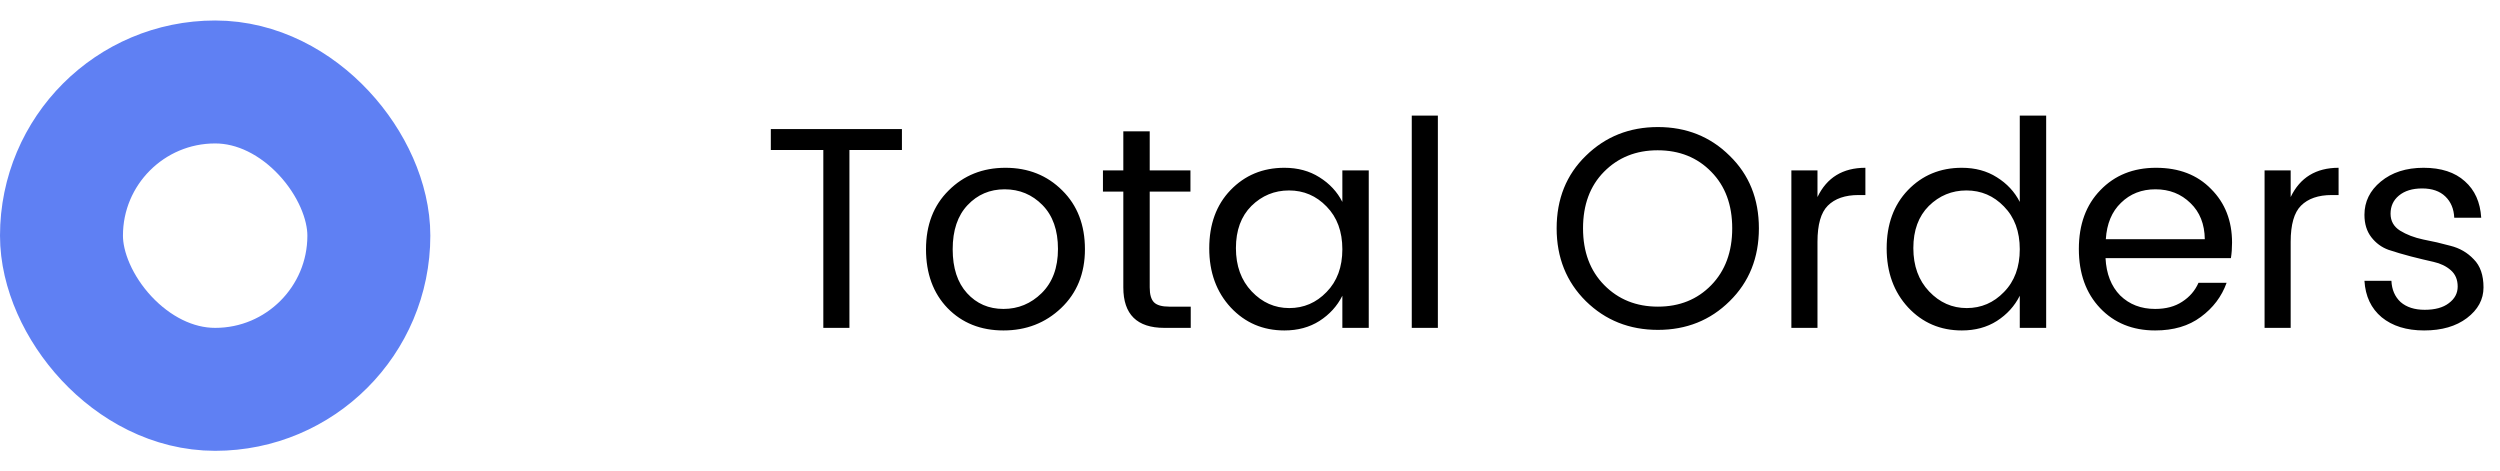 <svg width="122" height="23" viewBox="0 0 122 23" fill="none" xmlns="http://www.w3.org/2000/svg">
<rect x="3" y="4" width="15" height="15" rx="7.5" stroke="#5F80F3" stroke-width="6" stroke-linecap="round" stroke-linejoin="round"/>
<path d="M37.616 7.32V6.298H44.014V7.32H41.452V16H40.178V7.32H37.616ZM48.969 15.076C49.687 15.076 50.308 14.819 50.831 14.306C51.363 13.783 51.629 13.065 51.629 12.15C51.629 11.235 51.377 10.521 50.873 10.008C50.369 9.495 49.753 9.238 49.025 9.238C48.306 9.238 47.704 9.495 47.219 10.008C46.733 10.521 46.491 11.24 46.491 12.164C46.491 13.079 46.724 13.793 47.191 14.306C47.657 14.819 48.25 15.076 48.969 15.076ZM46.239 15.034C45.539 14.306 45.189 13.349 45.189 12.164C45.189 10.979 45.557 10.022 46.295 9.294C47.032 8.557 47.956 8.188 49.067 8.188C50.177 8.188 51.101 8.557 51.839 9.294C52.576 10.022 52.945 10.979 52.945 12.164C52.945 13.34 52.557 14.297 51.783 15.034C51.017 15.762 50.079 16.126 48.969 16.126C47.858 16.126 46.948 15.762 46.239 15.034ZM57.058 14.964H58.108V16H56.82C55.486 16 54.818 15.342 54.818 14.026V9.35H53.824V8.314H54.818V6.41H56.106V8.314H58.094V9.35H56.106V14.026C56.106 14.371 56.176 14.614 56.316 14.754C56.456 14.894 56.704 14.964 57.058 14.964ZM64.737 14.25C65.25 13.727 65.507 13.032 65.507 12.164C65.507 11.296 65.25 10.601 64.737 10.078C64.233 9.555 63.621 9.294 62.903 9.294C62.194 9.294 61.582 9.546 61.069 10.05C60.565 10.554 60.313 11.24 60.313 12.108C60.313 12.976 60.569 13.681 61.083 14.222C61.596 14.763 62.208 15.034 62.917 15.034C63.626 15.034 64.233 14.773 64.737 14.25ZM62.679 16.126C61.633 16.126 60.761 15.753 60.061 15.006C59.361 14.25 59.011 13.289 59.011 12.122C59.011 10.946 59.356 9.999 60.047 9.28C60.747 8.552 61.624 8.188 62.679 8.188C63.332 8.188 63.901 8.342 64.387 8.65C64.882 8.958 65.255 9.359 65.507 9.854V8.314H66.795V16H65.507V14.432C65.255 14.936 64.882 15.347 64.387 15.664C63.901 15.972 63.332 16.126 62.679 16.126ZM68.894 16V5.64H70.168V16H68.894ZM83.51 13.914C84.191 13.214 84.532 12.29 84.532 11.142C84.532 9.994 84.191 9.075 83.51 8.384C82.829 7.684 81.956 7.334 80.892 7.334C79.837 7.334 78.965 7.684 78.274 8.384C77.593 9.075 77.252 9.994 77.252 11.142C77.252 12.29 77.597 13.214 78.288 13.914C78.979 14.614 79.851 14.964 80.906 14.964C81.961 14.964 82.829 14.614 83.51 13.914ZM80.906 16.098C79.515 16.098 78.344 15.631 77.392 14.698C76.44 13.755 75.964 12.57 75.964 11.142C75.964 9.705 76.44 8.524 77.392 7.6C78.344 6.667 79.515 6.2 80.906 6.2C82.297 6.2 83.463 6.667 84.406 7.6C85.358 8.524 85.834 9.705 85.834 11.142C85.834 12.579 85.358 13.765 84.406 14.698C83.463 15.631 82.297 16.098 80.906 16.098ZM88.693 8.314V9.616C89.15 8.664 89.93 8.188 91.031 8.188V9.518H90.695C90.042 9.518 89.543 9.691 89.197 10.036C88.861 10.372 88.693 10.96 88.693 11.8V16H87.419V8.314H88.693ZM97.795 14.25C98.309 13.727 98.565 13.032 98.565 12.164C98.565 11.296 98.309 10.601 97.795 10.078C97.291 9.555 96.68 9.294 95.961 9.294C95.252 9.294 94.641 9.546 94.127 10.05C93.623 10.554 93.371 11.24 93.371 12.108C93.371 12.976 93.628 13.681 94.141 14.222C94.655 14.763 95.266 15.034 95.975 15.034C96.685 15.034 97.291 14.773 97.795 14.25ZM95.737 16.126C94.692 16.126 93.819 15.753 93.119 15.006C92.419 14.25 92.069 13.289 92.069 12.122C92.069 10.946 92.415 9.999 93.105 9.28C93.805 8.552 94.683 8.188 95.737 8.188C96.391 8.188 96.96 8.342 97.445 8.65C97.94 8.958 98.313 9.359 98.565 9.854V5.64H99.853V16H98.565V14.432C98.313 14.936 97.94 15.347 97.445 15.664C96.96 15.972 96.391 16.126 95.737 16.126ZM105.172 16.126C104.071 16.126 103.175 15.762 102.484 15.034C101.794 14.306 101.448 13.345 101.448 12.15C101.448 10.955 101.798 9.999 102.498 9.28C103.198 8.552 104.104 8.188 105.214 8.188C106.334 8.188 107.23 8.533 107.902 9.224C108.584 9.905 108.924 10.778 108.924 11.842C108.924 12.113 108.906 12.365 108.868 12.598H102.75C102.788 13.363 103.026 13.97 103.464 14.418C103.912 14.857 104.482 15.076 105.172 15.076C105.695 15.076 106.134 14.959 106.488 14.726C106.852 14.493 107.118 14.185 107.286 13.802H108.658C108.416 14.474 107.996 15.029 107.398 15.468C106.81 15.907 106.068 16.126 105.172 16.126ZM107.594 11.674C107.585 10.937 107.352 10.349 106.894 9.91C106.437 9.462 105.868 9.238 105.186 9.238C104.514 9.238 103.954 9.457 103.506 9.896C103.058 10.325 102.811 10.918 102.764 11.674H107.594ZM111.785 8.314V9.616C112.242 8.664 113.022 8.188 114.123 8.188V9.518H113.787C113.134 9.518 112.634 9.691 112.289 10.036C111.953 10.372 111.785 10.96 111.785 11.8V16H110.511V8.314H111.785ZM115.385 10.484C115.385 9.84 115.651 9.299 116.183 8.86C116.725 8.412 117.42 8.188 118.269 8.188C119.128 8.188 119.8 8.407 120.285 8.846C120.771 9.275 121.037 9.868 121.083 10.624H119.767C119.749 10.195 119.604 9.849 119.333 9.588C119.063 9.327 118.685 9.196 118.199 9.196C117.723 9.196 117.345 9.313 117.065 9.546C116.795 9.77 116.659 10.064 116.659 10.428C116.659 10.783 116.813 11.058 117.121 11.254C117.439 11.45 117.817 11.595 118.255 11.688C118.703 11.772 119.147 11.875 119.585 11.996C120.033 12.108 120.411 12.327 120.719 12.654C121.037 12.971 121.195 13.429 121.195 14.026C121.195 14.614 120.925 15.113 120.383 15.524C119.851 15.925 119.156 16.126 118.297 16.126C117.439 16.126 116.748 15.911 116.225 15.482C115.712 15.053 115.432 14.46 115.385 13.704H116.701C116.72 14.133 116.869 14.479 117.149 14.74C117.439 14.992 117.831 15.118 118.325 15.118C118.829 15.118 119.221 15.011 119.501 14.796C119.791 14.581 119.935 14.311 119.935 13.984C119.935 13.648 119.823 13.382 119.599 13.186C119.375 12.99 119.095 12.855 118.759 12.78C118.423 12.705 118.055 12.617 117.653 12.514C117.261 12.411 116.897 12.304 116.561 12.192C116.225 12.071 115.945 11.865 115.721 11.576C115.497 11.287 115.385 10.923 115.385 10.484Z" fill="black"/>
</svg>
